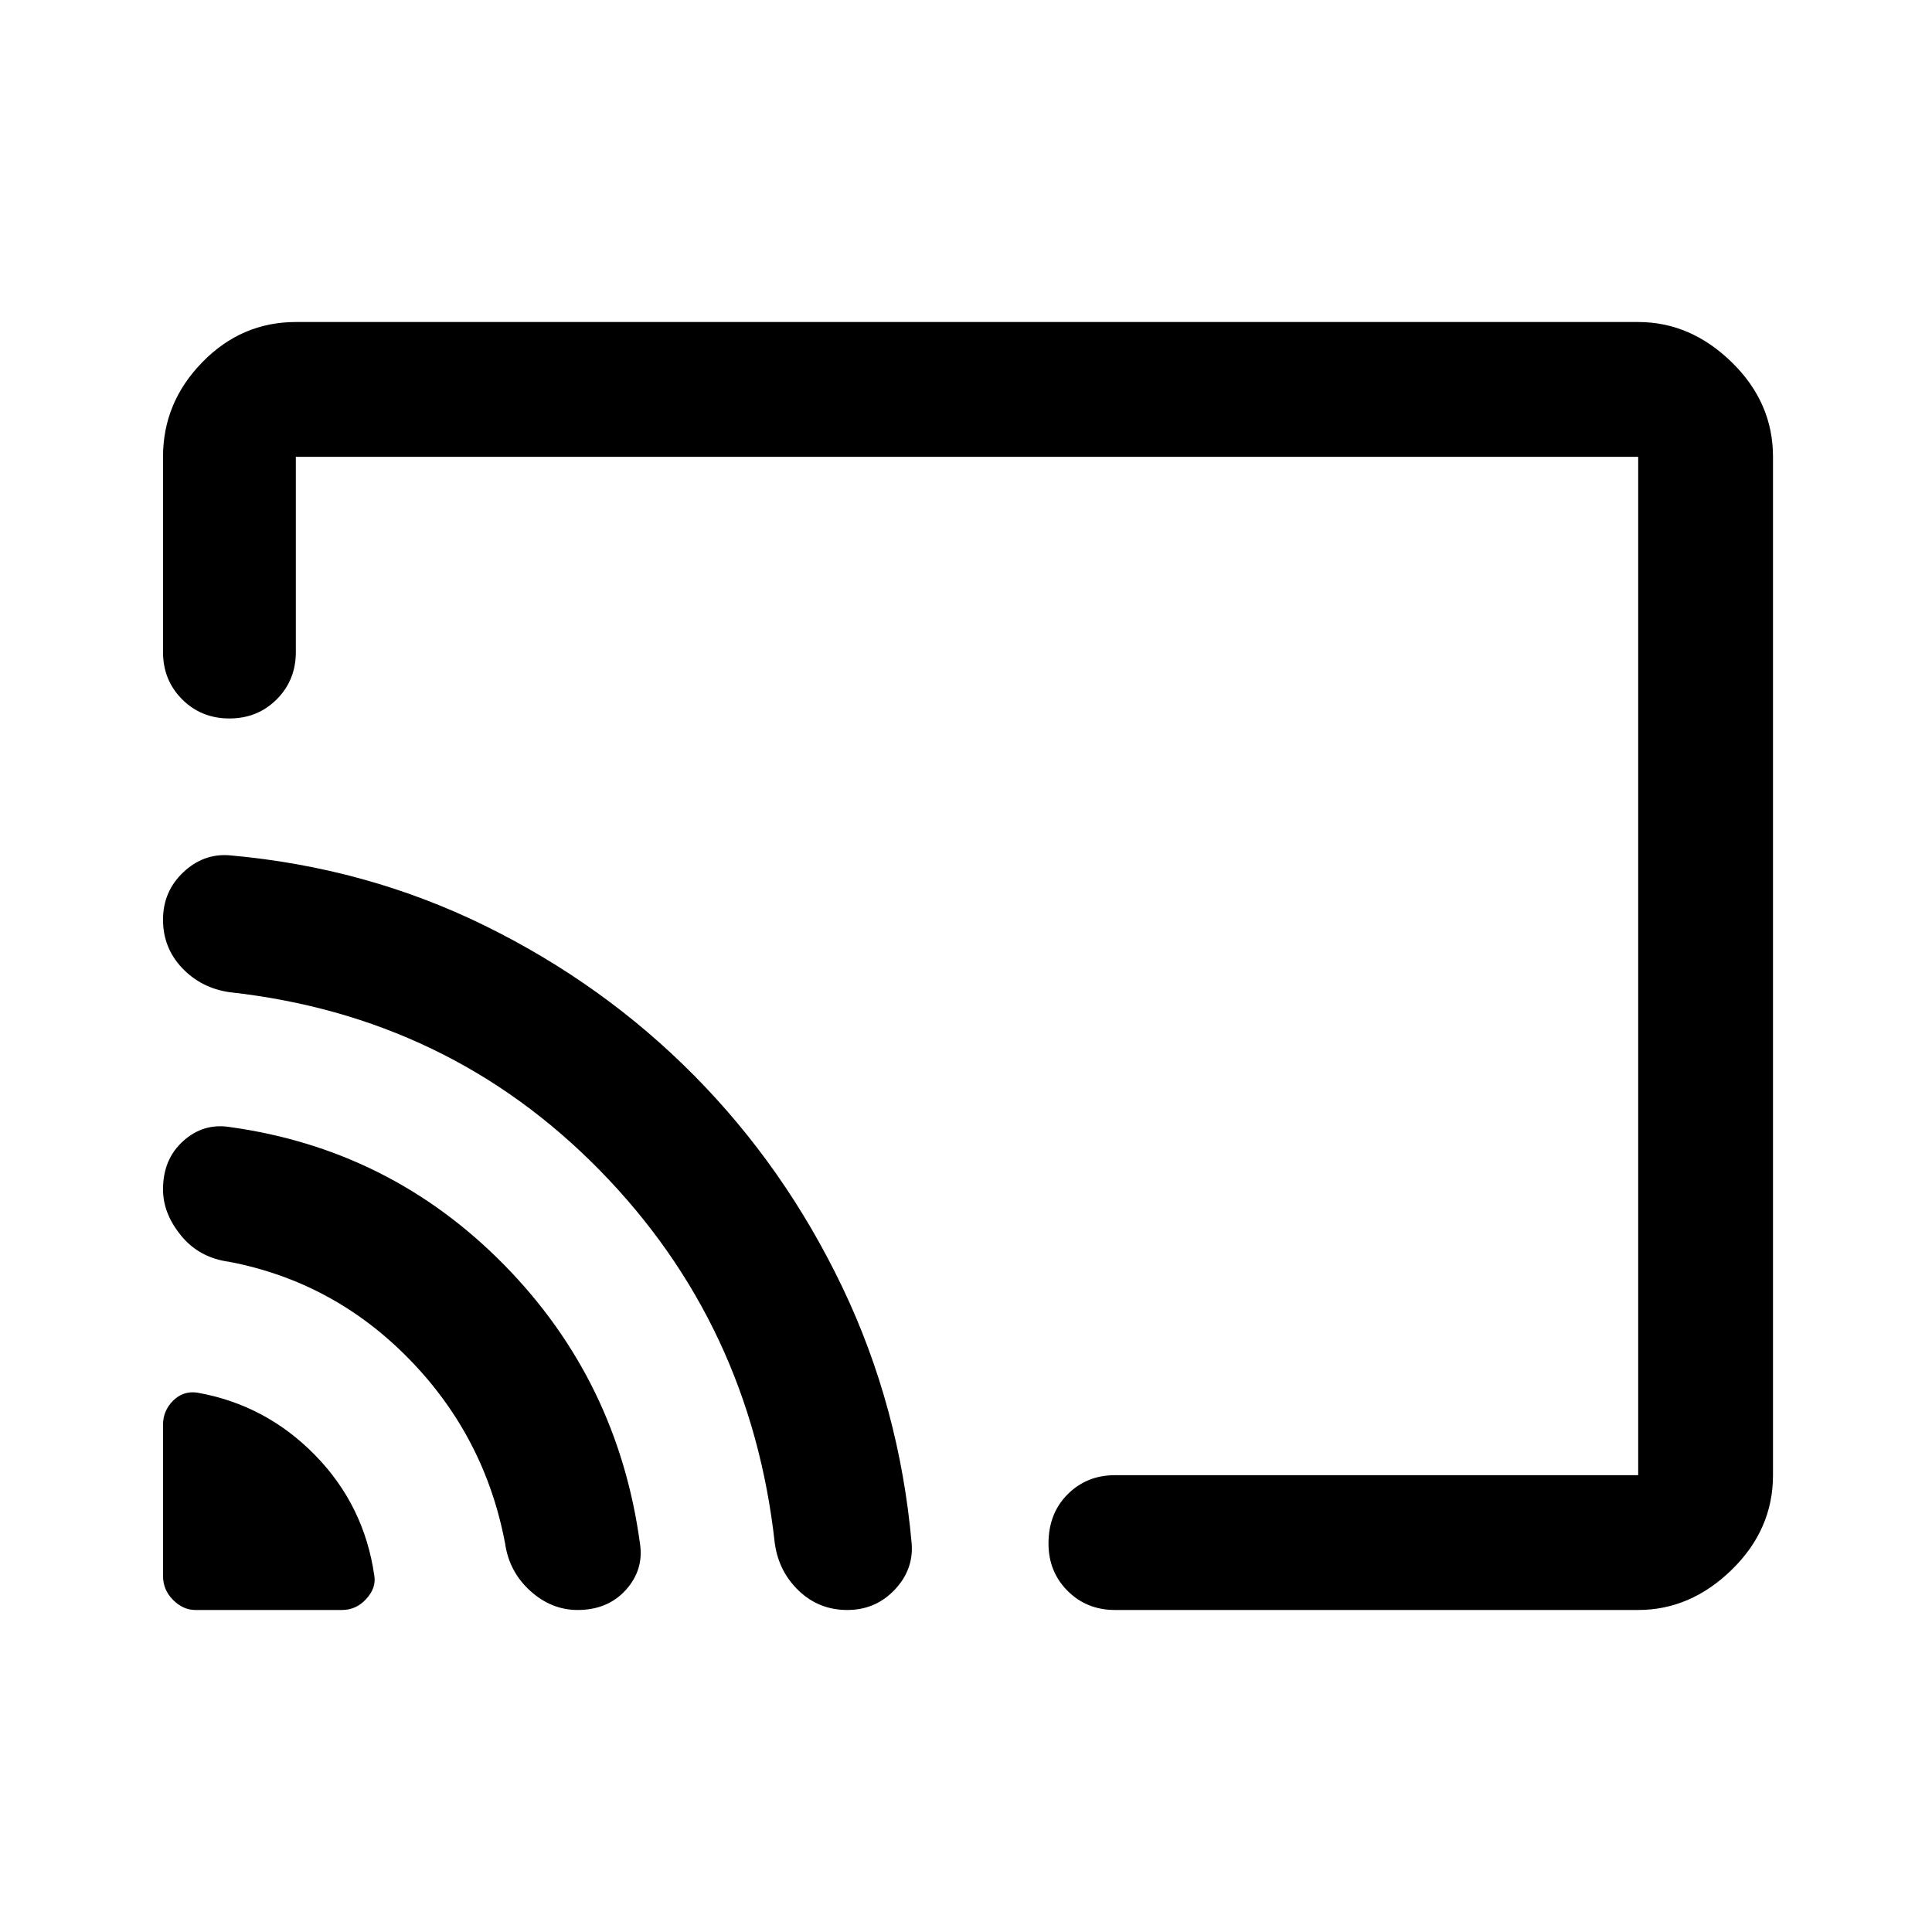 <svg xmlns="http://www.w3.org/2000/svg" height="40" width="40"><path d="M4.042 33.333H7.083Q7.375 33.333 7.583 33.104Q7.792 32.875 7.75 32.625Q7.542 31.167 6.521 30.125Q5.5 29.083 4.083 28.833Q3.792 28.792 3.583 29Q3.375 29.208 3.375 29.5V32.625Q3.375 32.917 3.583 33.125Q3.792 33.333 4.042 33.333ZM11.958 33.333Q12.583 33.333 12.958 32.917Q13.333 32.5 13.25 31.958Q12.792 28.583 10.438 26.188Q8.083 23.792 4.75 23.333Q4.208 23.25 3.792 23.625Q3.375 24 3.375 24.625Q3.375 25.125 3.75 25.583Q4.125 26.042 4.75 26.125Q6.917 26.542 8.479 28.146Q10.042 29.75 10.458 31.958Q10.542 32.542 10.979 32.938Q11.417 33.333 11.958 33.333ZM17.542 33.333Q18.125 33.333 18.521 32.917Q18.917 32.5 18.875 31.958Q18.625 29.125 17.438 26.646Q16.25 24.167 14.375 22.271Q12.5 20.375 10.042 19.167Q7.583 17.958 4.75 17.708Q4.208 17.667 3.792 18.062Q3.375 18.458 3.375 19.042Q3.375 19.625 3.771 20.042Q4.167 20.458 4.75 20.542Q9.292 21.042 12.417 24.229Q15.542 27.417 16.042 31.958Q16.125 32.542 16.542 32.938Q16.958 33.333 17.542 33.333ZM6.125 6.667H33.917Q35 6.667 35.854 7.5Q36.708 8.333 36.708 9.458V30.542Q36.708 31.667 35.854 32.5Q35 33.333 33.917 33.333H23.083Q22.5 33.333 22.104 32.938Q21.708 32.542 21.708 31.958Q21.708 31.333 22.104 30.938Q22.5 30.542 23.083 30.542H33.917Q33.917 30.542 33.917 30.542Q33.917 30.542 33.917 30.542V9.458Q33.917 9.458 33.917 9.458Q33.917 9.458 33.917 9.458H6.125Q6.125 9.458 6.125 9.458Q6.125 9.458 6.125 9.458V13.5Q6.125 14.083 5.729 14.479Q5.333 14.875 4.75 14.875Q4.167 14.875 3.771 14.479Q3.375 14.083 3.375 13.5V9.458Q3.375 8.333 4.188 7.5Q5 6.667 6.125 6.667ZM18.625 21.375Q18.625 21.375 18.625 21.375Q18.625 21.375 18.625 21.375Q18.625 21.375 18.625 21.375Q18.625 21.375 18.625 21.375Q18.625 21.375 18.625 21.375Q18.625 21.375 18.625 21.375Q18.625 21.375 18.625 21.375Q18.625 21.375 18.625 21.375Q18.625 21.375 18.625 21.375Q18.625 21.375 18.625 21.375Q18.625 21.375 18.625 21.375Q18.625 21.375 18.625 21.375Q18.625 21.375 18.625 21.375Q18.625 21.375 18.625 21.375Q18.625 21.375 18.625 21.375Q18.625 21.375 18.625 21.375Q18.625 21.375 18.625 21.375Q18.625 21.375 18.625 21.375Q18.625 21.375 18.625 21.375Q18.625 21.375 18.625 21.375Q18.625 21.375 18.625 21.375Q18.625 21.375 18.625 21.375Q18.625 21.375 18.625 21.375Q18.625 21.375 18.625 21.375Q18.625 21.375 18.625 21.375Q18.625 21.375 18.625 21.375Q18.625 21.375 18.625 21.375Q18.625 21.375 18.625 21.375Q18.625 21.375 18.625 21.375Q18.625 21.375 18.625 21.375Q18.625 21.375 18.625 21.375Q18.625 21.375 18.625 21.375Q18.625 21.375 18.625 21.375Q18.625 21.375 18.625 21.375Q18.625 21.375 18.625 21.375Q18.625 21.375 18.625 21.375Z"/></svg>
